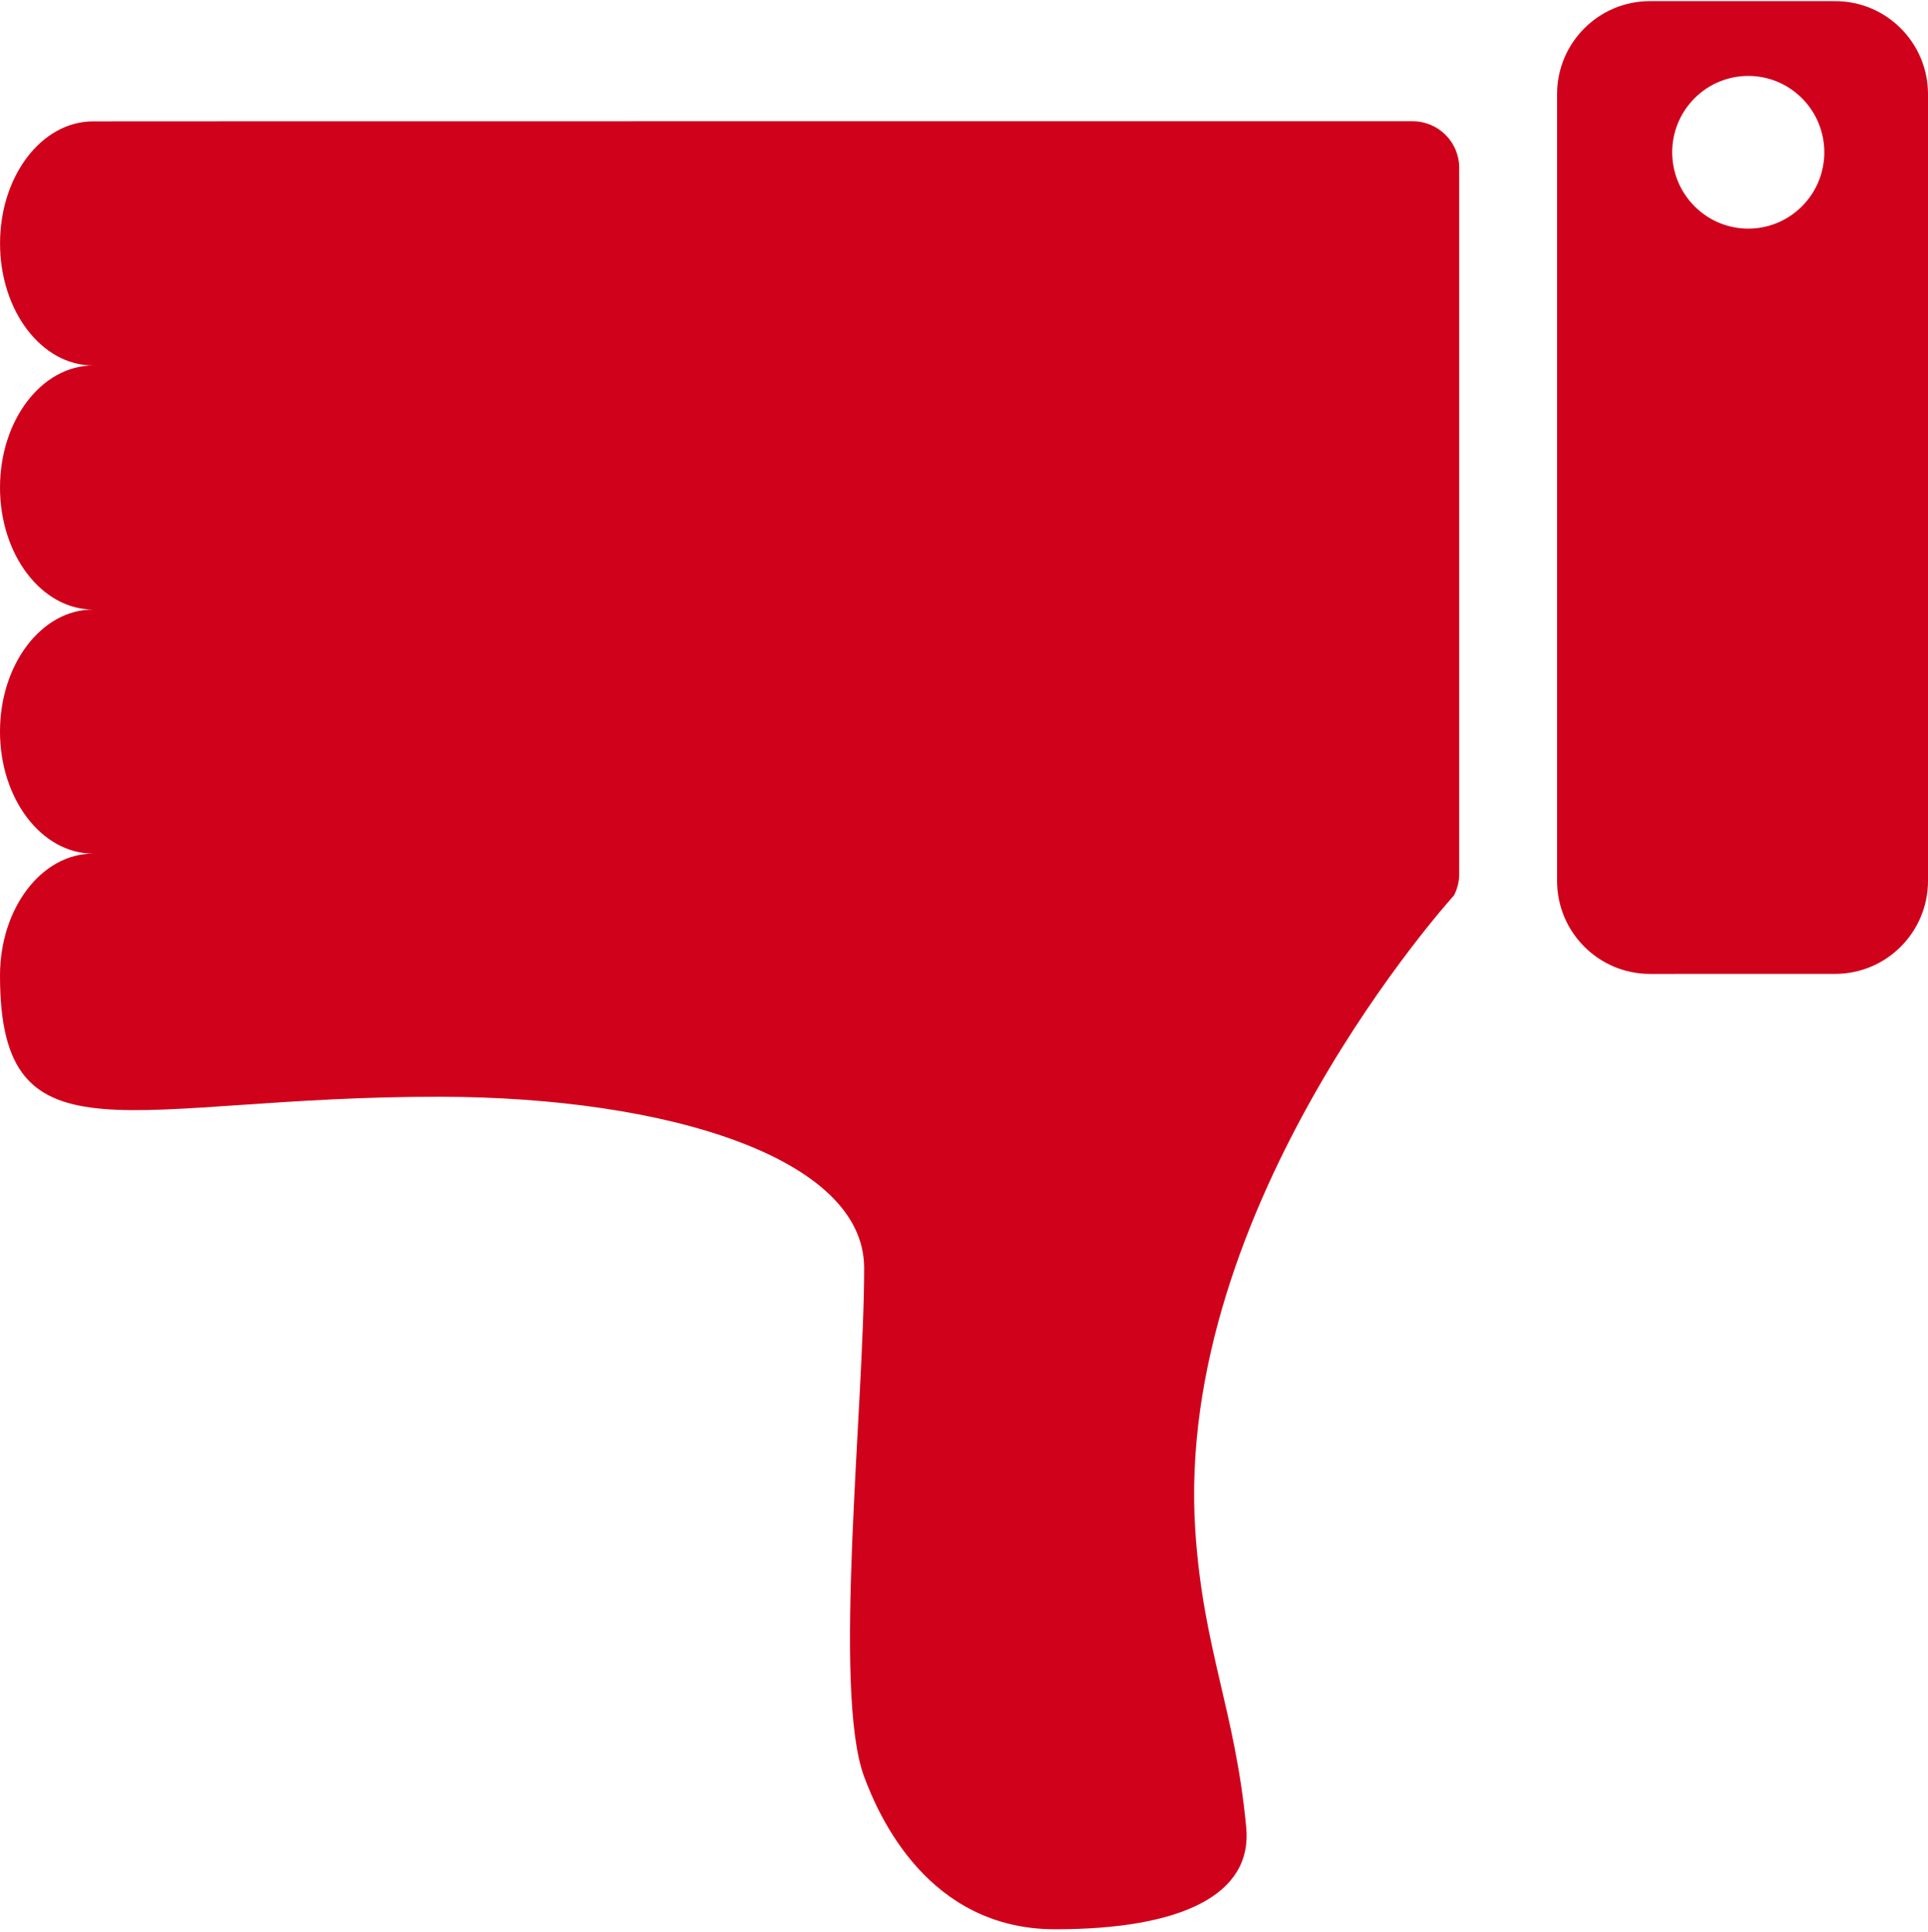 <?xml version="1.0" encoding="UTF-8"?>
<svg width="474px" height="475px" viewBox="0 0 474 475" version="1.1" xmlns="http://www.w3.org/2000/svg" xmlns:xlink="http://www.w3.org/1999/xlink">
    <!-- Generator: Sketch 42 (36781) - http://www.bohemiancoding.com/sketch -->
    <title>Combined Shape</title>
    <desc>Created with Sketch.</desc>
    <defs></defs>
    <g id="Partner" stroke="none" stroke-width="1" fill="none" fill-rule="evenodd">
        <path d="M293.875,376.569 C288.387,296.062 357.434,220.147 357.444,220.147 C358.293,218.512 358.758,216.706 358.748,214.859 L358.748,41.252 C358.738,34.925 353.624,29.809 347.307,29.809 L178.823,29.809 C55.424,29.809 22.891,29.839 22.891,29.839 C10.248,29.839 0.01,43.25 0.01,59.83 C-7.57874181e-06,76.43 10.258,89.871 22.891,89.851 C10.258,89.871 -7.57874181e-06,103.272 -7.57874181e-06,119.872 C0.01,136.401 10.238,149.832 22.891,149.852 C10.238,149.822 -7.57874181e-06,163.284 -7.57874181e-06,179.833 C-0.01,196.382 10.238,209.844 22.891,209.844 C10.238,209.834 -7.57874181e-06,223.265 -7.57874181e-06,239.834 C-7.57874181e-06,287.717 31.886,269.472 108.321,269.623 C163.886,269.714 212.447,284.588 212.447,311.693 C212.447,346.094 204.625,415.651 212.447,436.762 C215.984,446.298 228.112,474.281 259.422,474.281 C290.732,474.281 307.943,465.673 306.386,449.265 C303.668,420.475 295.866,405.722 293.875,376.569 Z M451.179,239.412 L405.618,239.422 C393.041,239.412 382.828,229.188 382.808,216.572 L382.808,23.151 C382.808,10.515 393.041,0.281 405.618,0.281 L451.179,0.281 C463.777,0.281 474,10.515 474,23.151 L474,216.531 C474,229.168 463.777,239.412 451.179,239.412 Z M443.038,24.17 C435.733,16.833 423.89,16.833 416.585,24.17 C409.28,31.508 409.28,43.367 416.585,50.695 C423.89,58.042 435.743,58.042 443.038,50.695 C450.333,43.377 450.333,31.508 443.038,24.17 Z" id="Combined-Shape" fill="#D0011B" fill-rule="nonzero"></path>
    </g>
</svg>